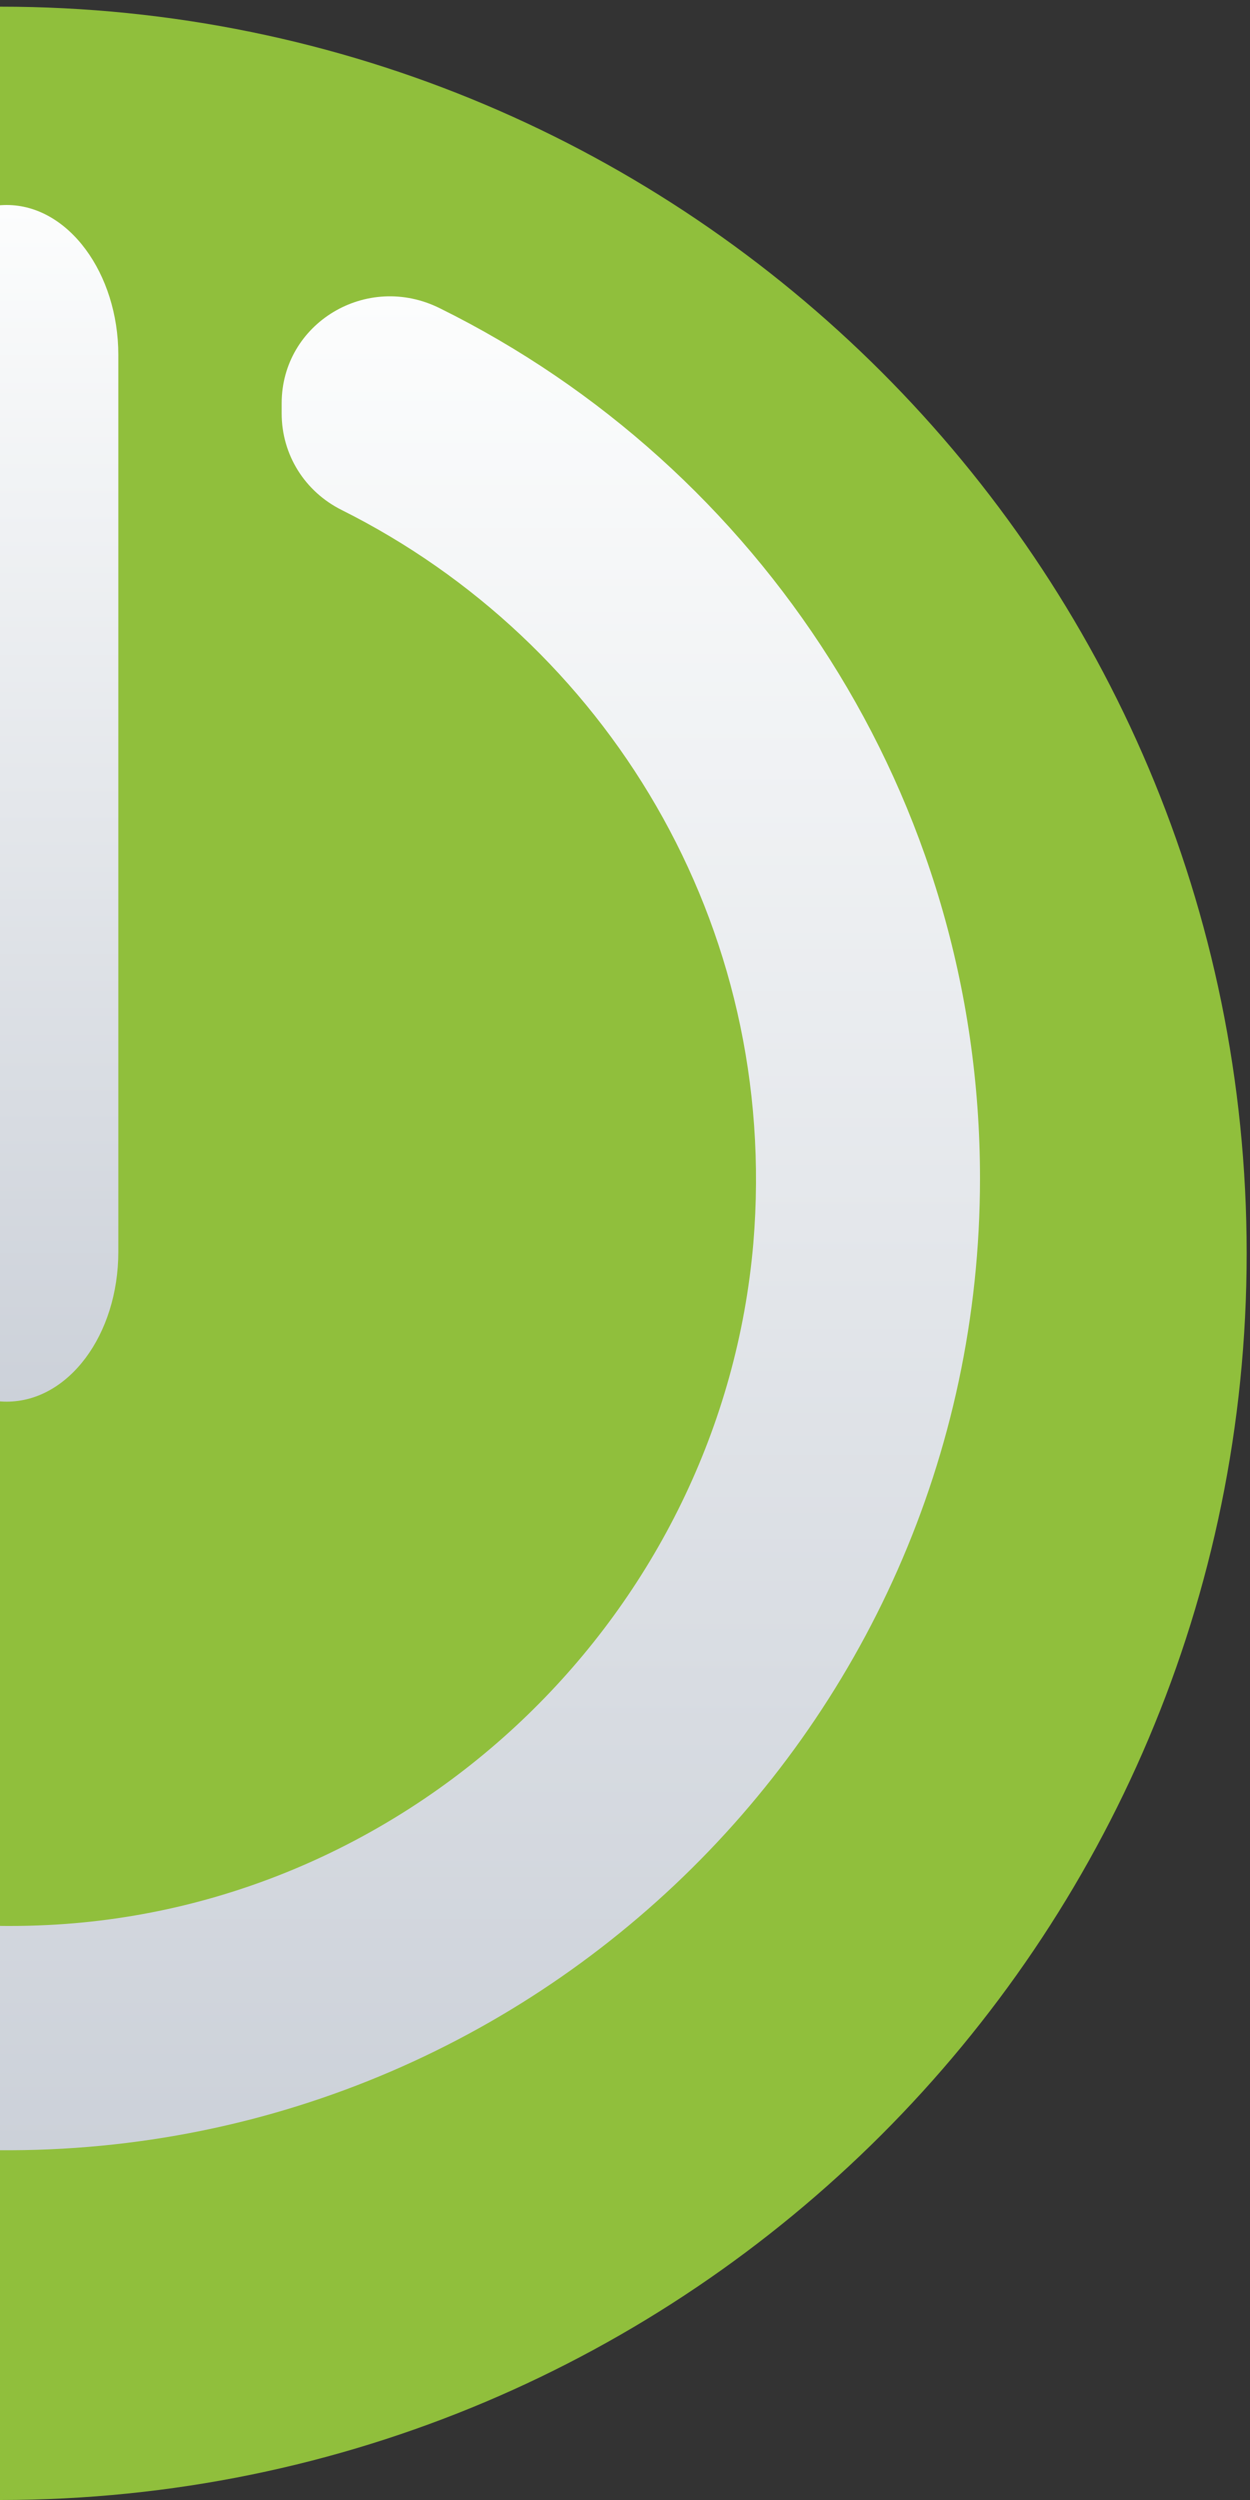 <?xml version="1.0" encoding="utf-8"?>
<!-- Generator: Adobe Illustrator 19.2.1, SVG Export Plug-In . SVG Version: 6.00 Build 0)  -->
<svg version="1.1" id="Capa_1" xmlns="http://www.w3.org/2000/svg" xmlns:xlink="http://www.w3.org/1999/xlink" x="0px" y="0px"
	 viewBox="0 0 75 150" style="enable-background:new 0 0 75 150;" xml:space="preserve">
<rect x="0" y="0" width="75" height="150" fill="#333333" stroke="none"/>
<style type="text/css">
	.st0{fill:#90BF3C;}
	.st1{fill:url(#SVGID_1_);}
	.st2{fill:url(#SVGID_2_);}
</style>
<path class="st0" d="M0,0.4V150c41.3,0,74.8-33.5,74.8-74.8C74.8,33.9,41.3,0.4,0,0.4z"/>
<g id="icon">
	<linearGradient id="SVGID_1_" gradientUnits="userSpaceOnUse" x1="0.415" y1="84.14" x2="0.415" y2="12.333">
		<stop  offset="0" style="stop-color:#CCD1D9"/>
		<stop  offset="1" style="stop-color:#FCFDFD"/>
	</linearGradient>
	<path class="st1" d="M0.4,84.1c3.7,0,6.7-4,6.7-9V21.3c0-4.9-3-9-6.7-9c-3.7,0-6.7,4-6.7,9v53.9C-6.3,80.1-3.3,84.1,0.4,84.1z"/>
	<linearGradient id="SVGID_2_" gradientUnits="userSpaceOnUse" x1="0.415" y1="129.018" x2="0.415" y2="17.728">
		<stop  offset="0" style="stop-color:#CCD1D9"/>
		<stop  offset="1" style="stop-color:#FCFDFD"/>
	</linearGradient>
	<path class="st2" d="M16.9,24.2v0.6c0,2.5,1.4,4.7,3.6,5.8c15.8,7.9,26.3,24.8,24.7,44c-1.9,22.1-20.2,39.8-42.3,40.9
		c-25.9,1.3-47.3-19.2-47.3-44.8c0-17.6,10.1-32.8,24.8-40.1c2.2-1.1,3.6-3.3,3.6-5.8v-0.6c0-4.9-5.1-7.9-9.5-5.8
		c-19.7,9.8-33.2,30.4-32.4,54.2c1,29.8,24.8,54.4,54.6,56.3c33.9,2.1,62.1-24.8,62.1-58.2c0-22.9-13.2-42.7-32.4-52.2
		C22,16.3,16.9,19.4,16.9,24.2z"/>
</g>
</svg>
